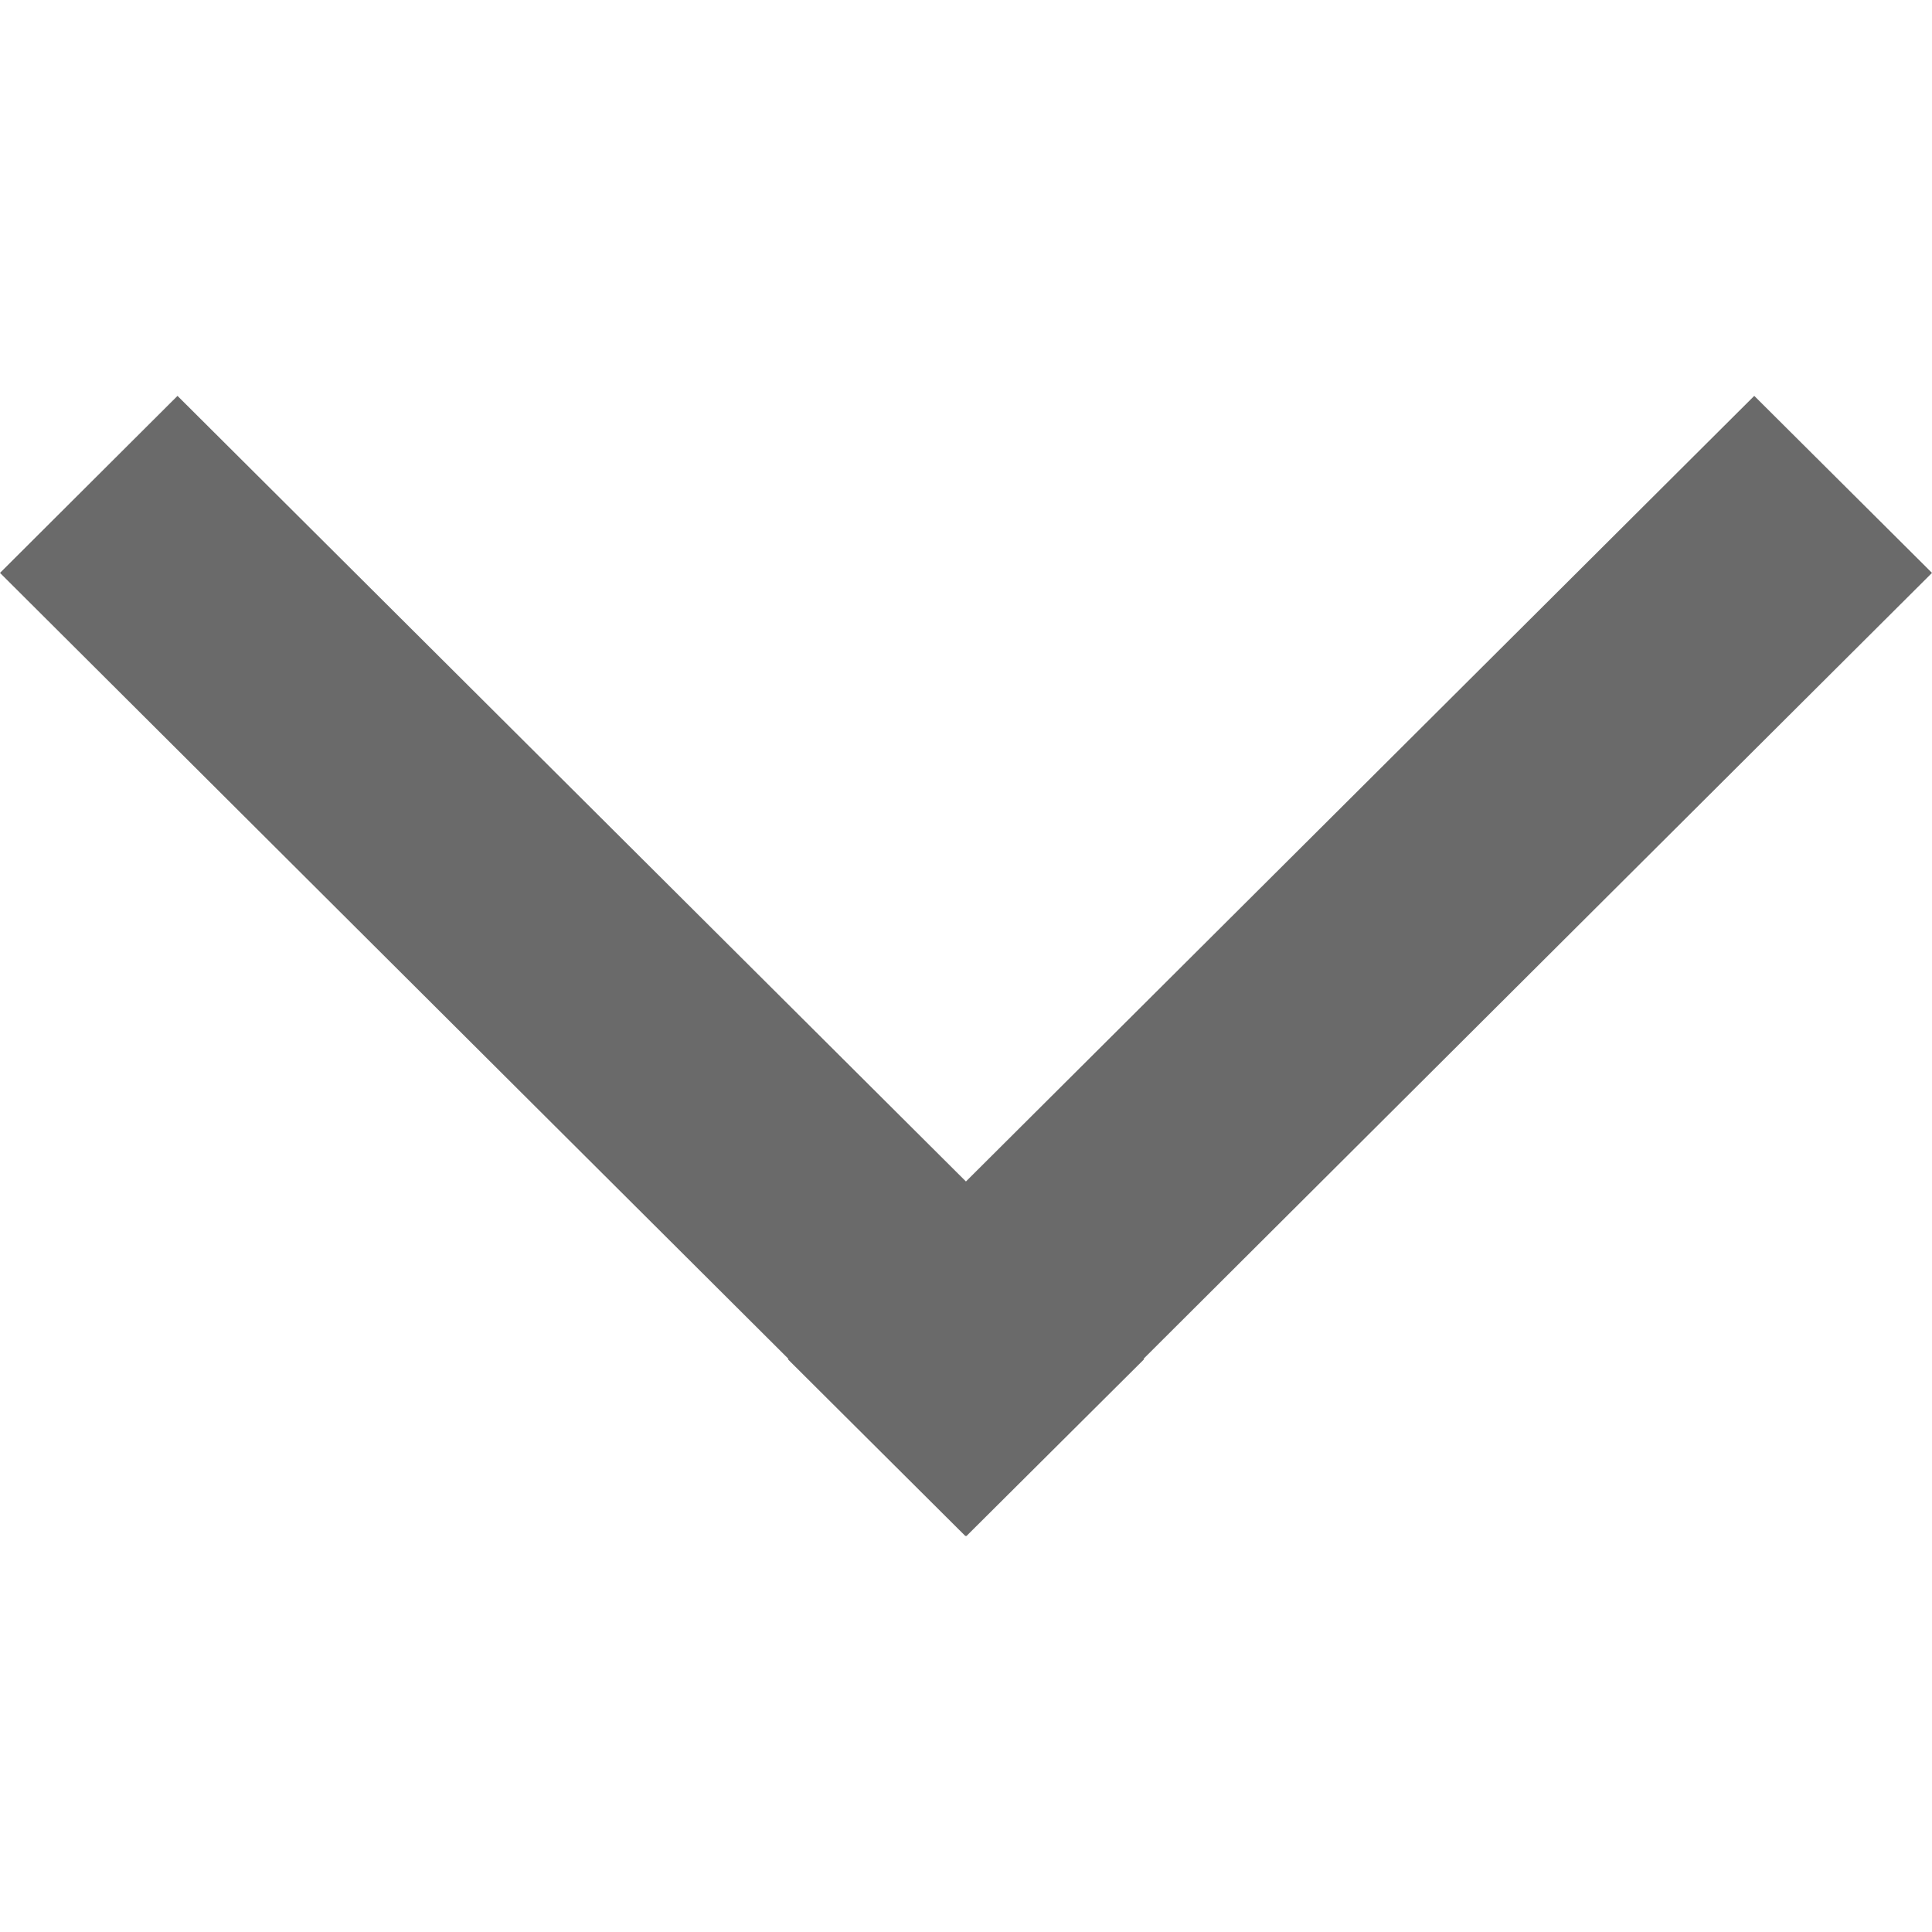 <?xml version="1.0" encoding="utf-8"?>
<!-- Generated by IcoMoon.io -->
<!DOCTYPE svg PUBLIC "-//W3C//DTD SVG 1.1//EN" "http://www.w3.org/Graphics/SVG/1.1/DTD/svg11.dtd">
<svg version="1.1" xmlns="http://www.w3.org/2000/svg" xmlns:xlink="http://www.w3.org/1999/xlink" width="32" height="32" viewBox="0 0 32 32">
<path fill="#6a6a6a" d="M32 9.489l-2.944-2.932-13.057 13.012-13.059-13.012-2.94 2.932 13.058 13.017-0.008 0.008 2.941 2.929 0.008-0.007 0.007 0.007 2.943-2.929-0.008-0.008z"></path>
</svg>
